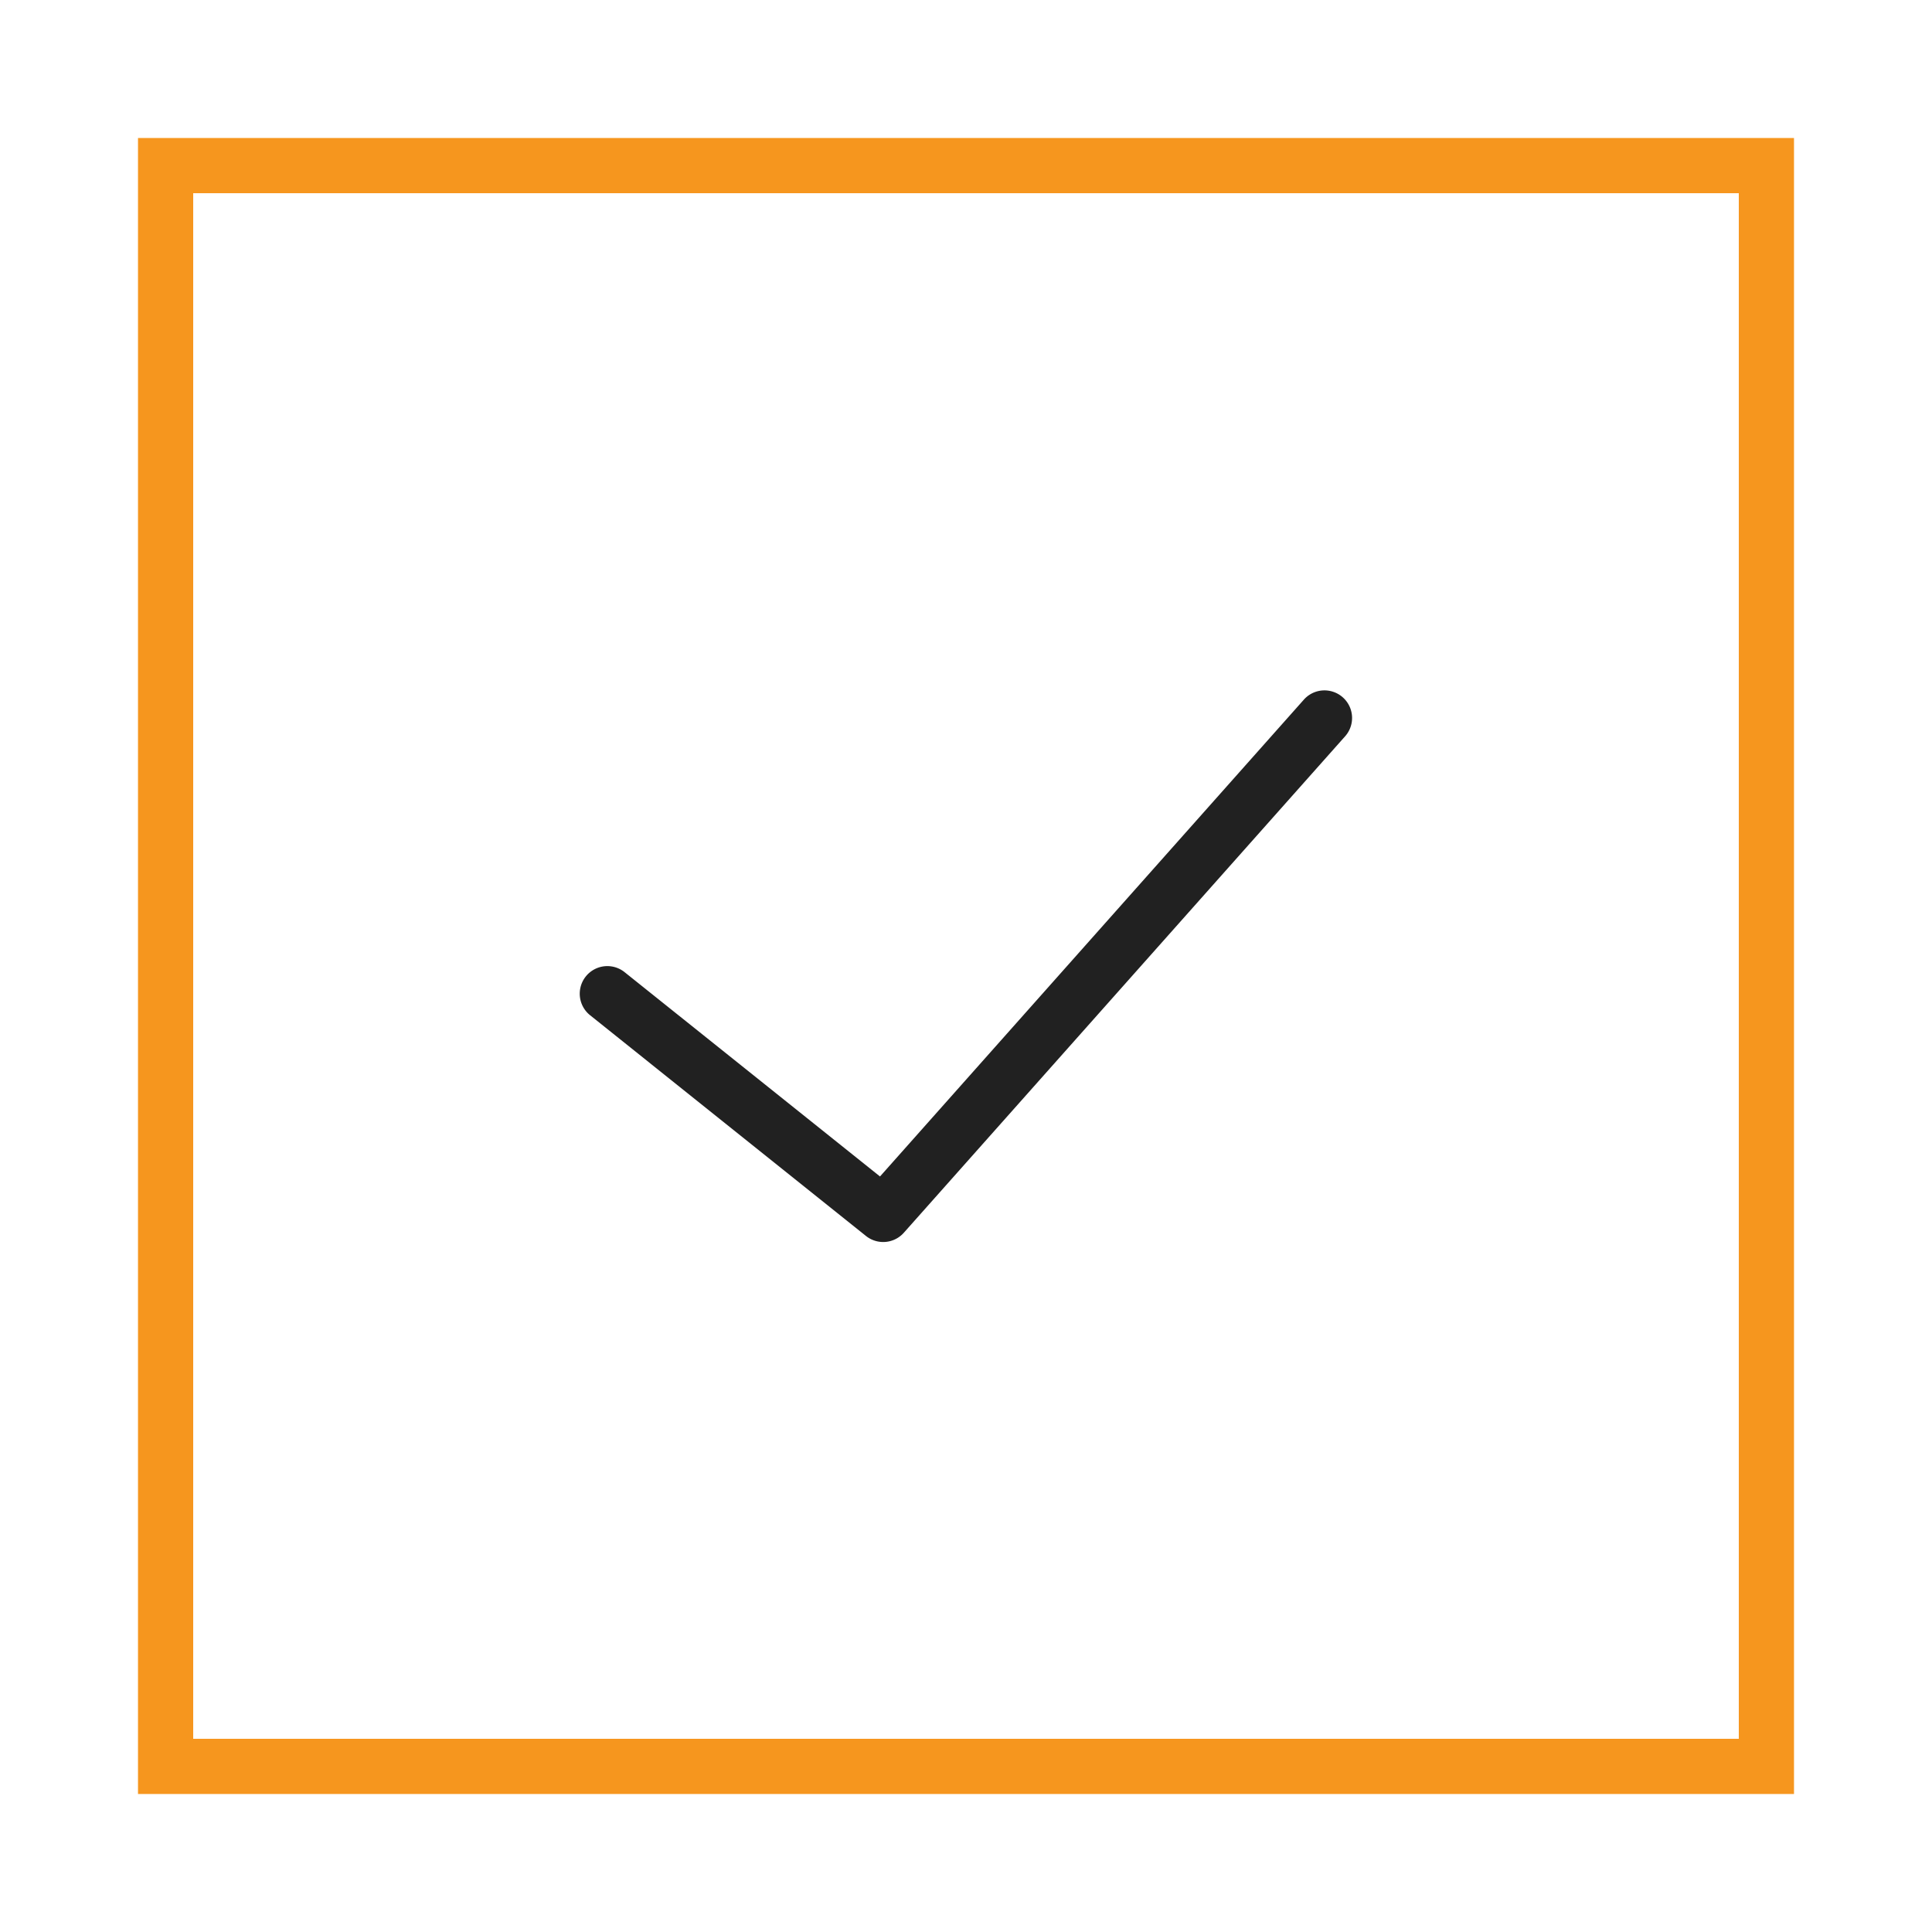 <svg xmlns="http://www.w3.org/2000/svg" width="70" height="70" viewBox="0 0 70 70">
  <g id="complete_work_order" transform="translate(-1362 2253)">
    <g id="other_erp_system" transform="translate(84 1196)">
      <rect id="Rectangle_950" data-name="Rectangle 950" width="70" height="70" transform="translate(1278 -3449)" fill="none"/>
    </g>
    <g id="checked" transform="translate(1367 -2248)">
      <path id="Path_27081" data-name="Path 27081" d="M26.375,39.781a1,1,0,0,0,1.373-.117l16-18a1,1,0,0,0-1.495-1.328L26.884,37.626l-9.259-7.407a1,1,0,0,0-1.249,1.562Z" fill="#212121"/>
      <path id="Path_27082" data-name="Path 27082" d="M0,0V60H60V0ZM58,58H2V2H58Z" fill="#f6961e"/>
    </g>
  </g>
</svg>
